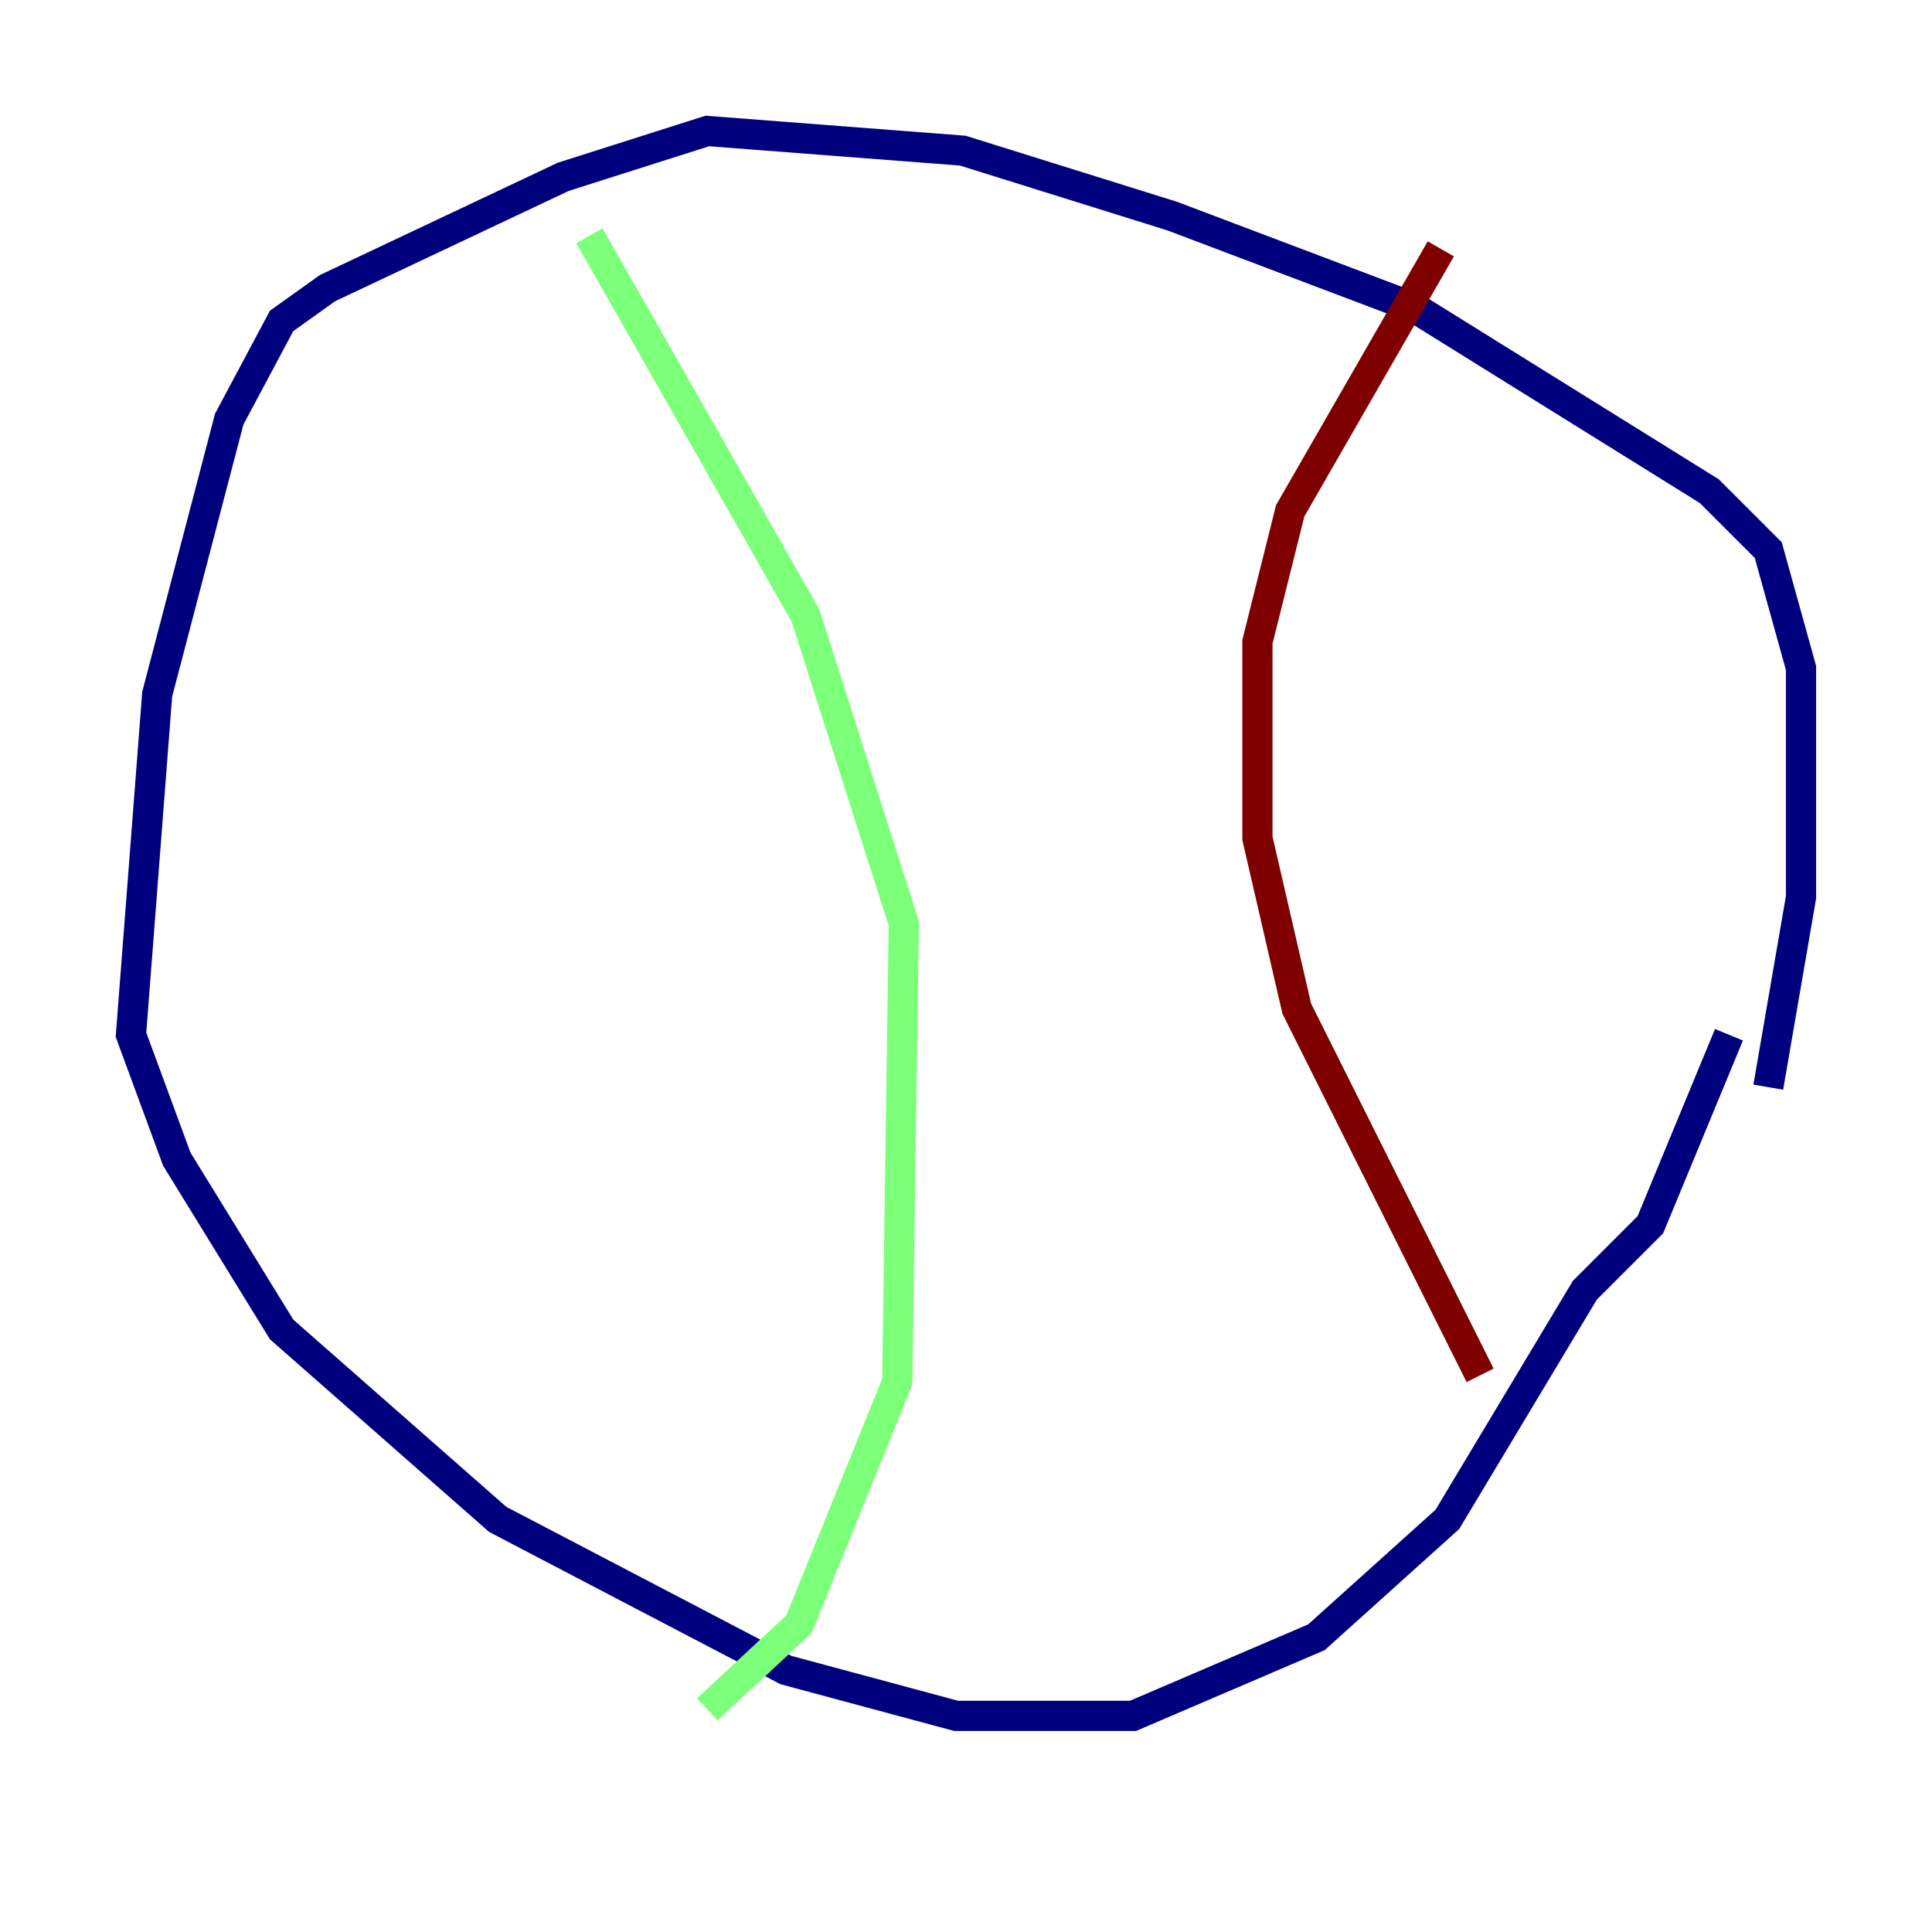 <?xml version="1.0" encoding="utf-8" ?>
<svg baseProfile="tiny" height="128" version="1.2" viewBox="0,0,128,128" width="128" xmlns="http://www.w3.org/2000/svg" xmlns:ev="http://www.w3.org/2001/xml-events" xmlns:xlink="http://www.w3.org/1999/xlink"><defs /><polyline fill="none" points="117.153,72.027 119.322,59.444 119.322,44.258 117.153,36.447 113.248,32.542 93.722,20.393 77.668,14.319 63.783,9.98 46.861,8.678 37.315,11.715 21.695,19.091 18.658,21.261 15.186,27.77 10.414,45.993 8.678,68.556 11.715,76.8 18.658,88.081 32.976,100.664 52.068,110.644 63.349,113.681 75.064,113.681 87.214,108.475 95.891,100.664 105.003,85.478 109.342,81.139 114.549,68.556" stroke="#00007f" stroke-width="2" /><polyline fill="none" points="39.051,15.62 53.37,40.786 59.878,61.18 59.444,91.552 52.936,107.607 46.861,113.248" stroke="#7cff79" stroke-width="2" /><polyline fill="none" points="95.458,16.488 85.478,33.844 83.308,42.522 83.308,55.539 85.912,66.82 98.061,91.119" stroke="#7f0000" stroke-width="2" /></svg>